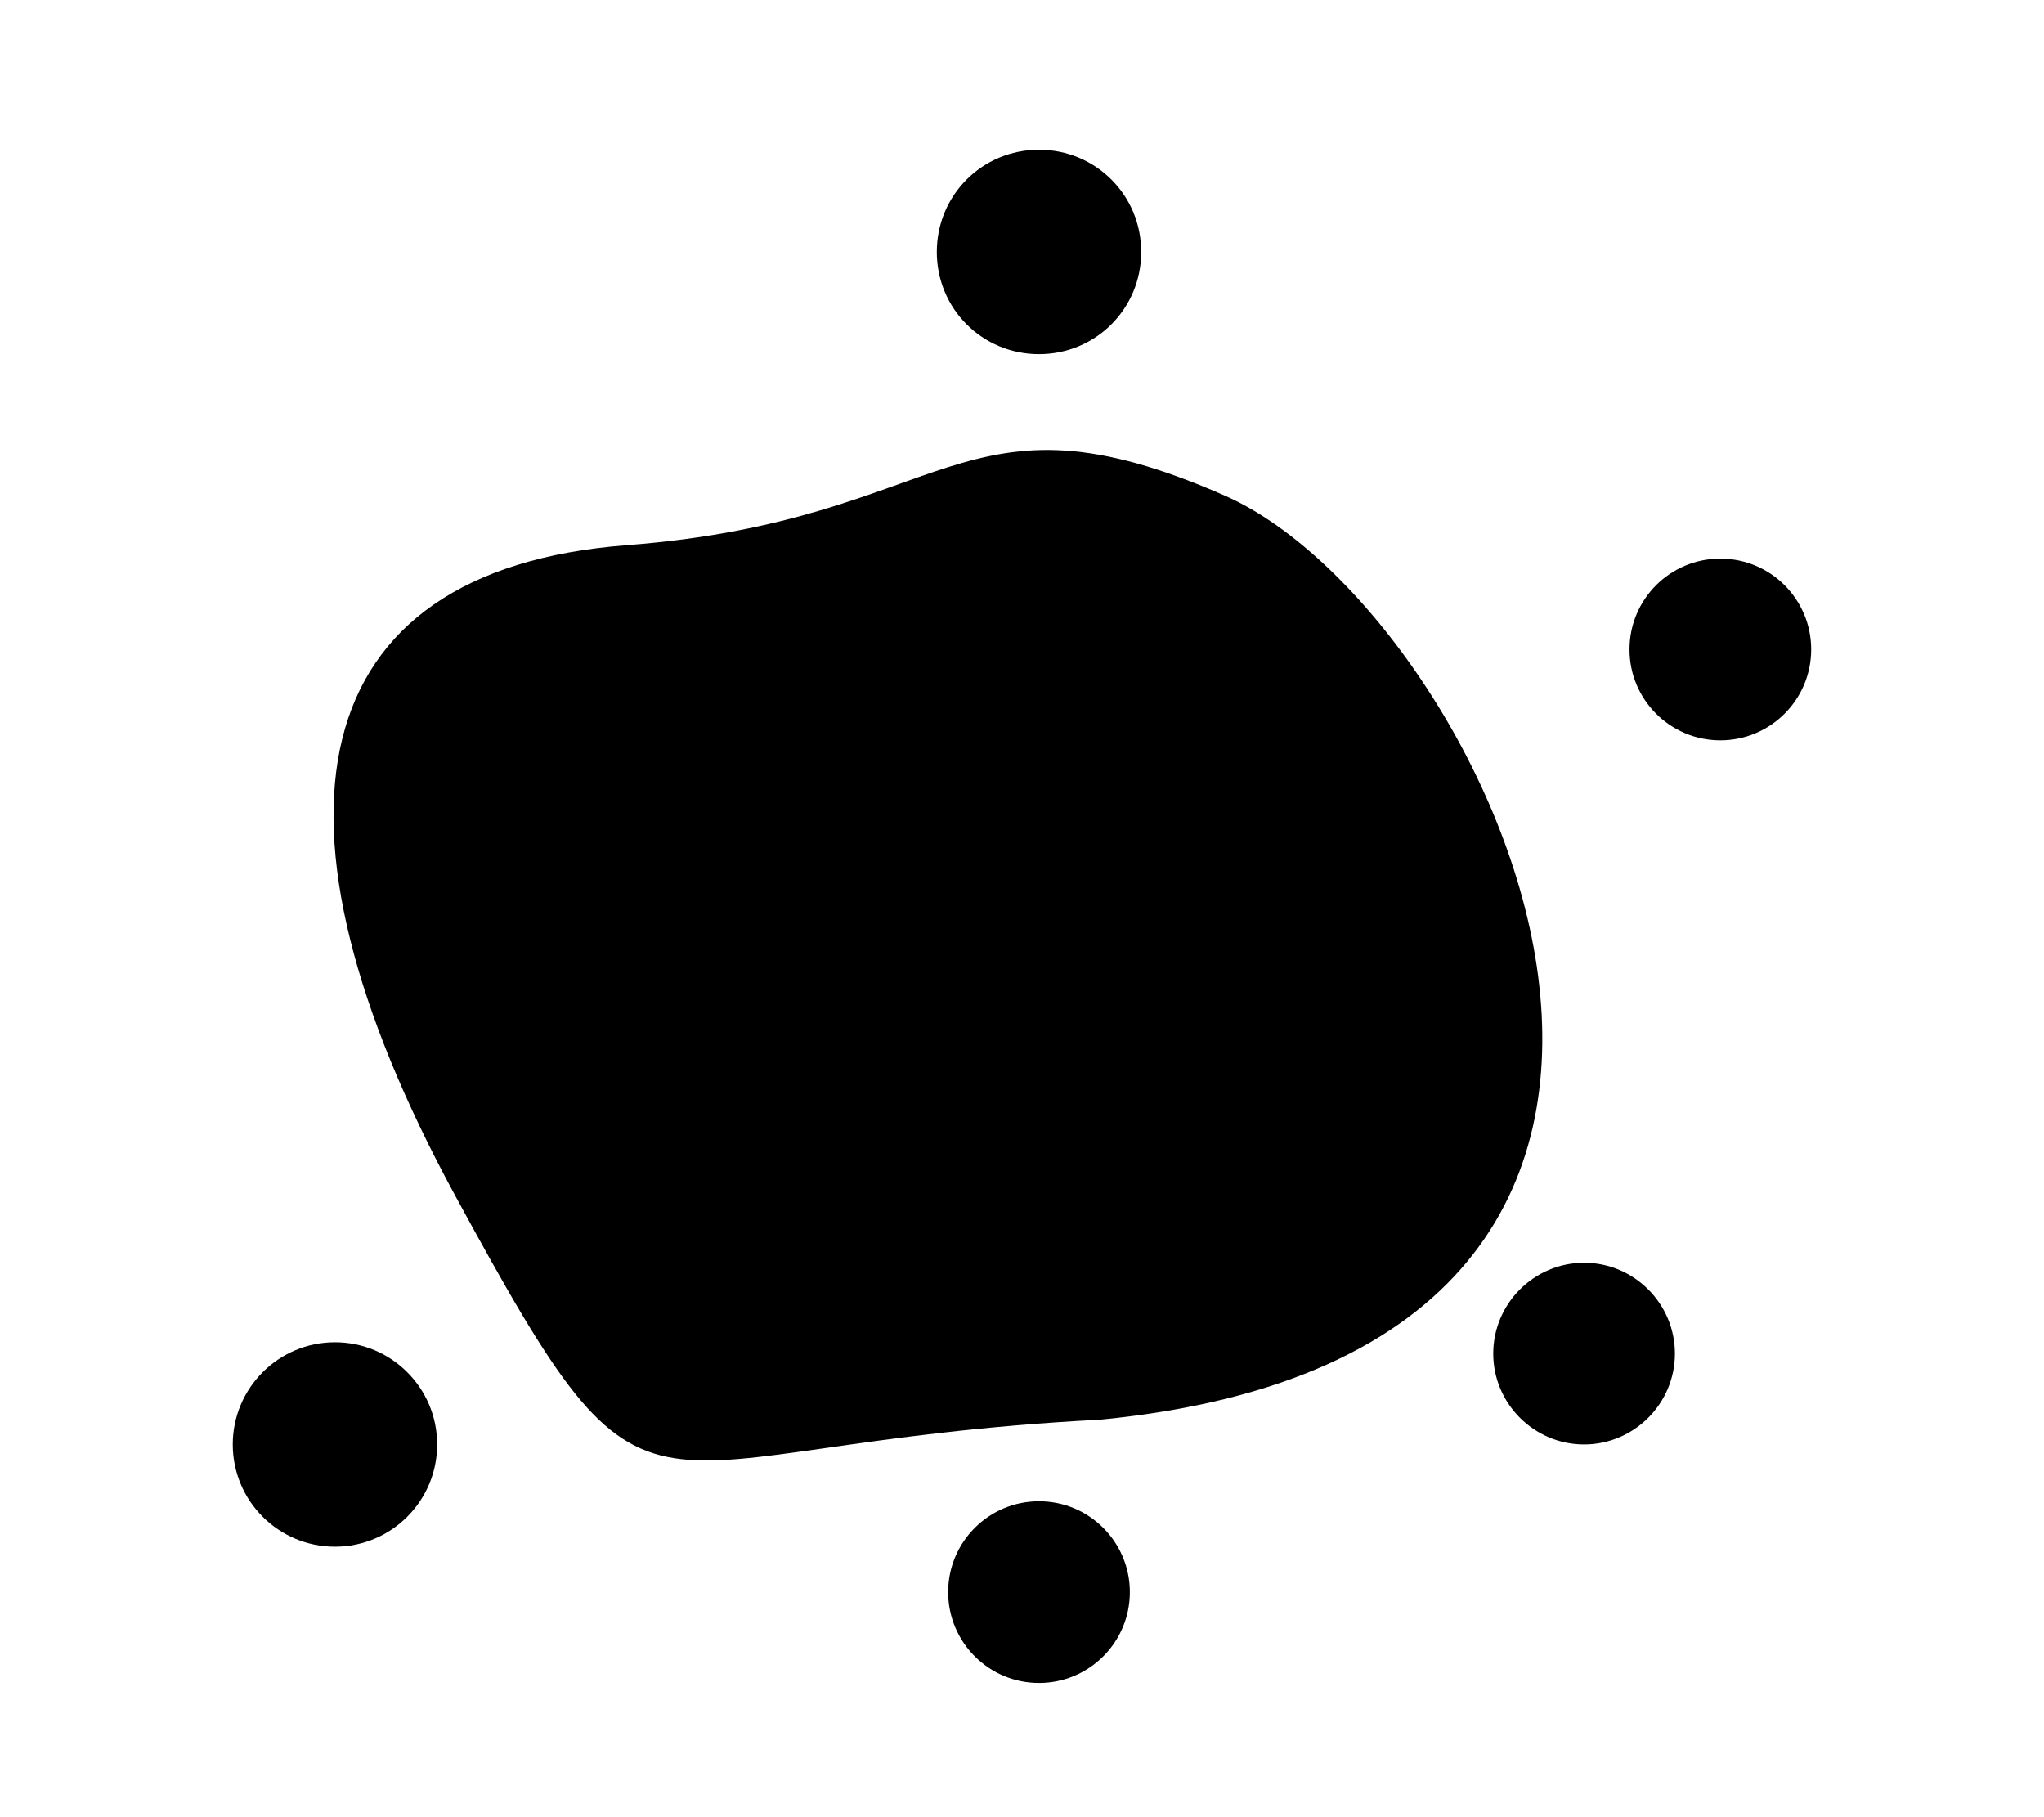<?xml version="1.0" encoding="utf-8"?>
<!-- Generator: Adobe Illustrator 22.0.1, SVG Export Plug-In . SVG Version: 6.00 Build 0)  -->
<svg version="1.1" class="cdn-svg" xmlns="http://www.w3.org/2000/svg" xmlns:xlink="http://www.w3.org/1999/xlink" x="0px" y="0px"
	 viewBox="0 0 180 160" style="enable-background:new 0 0 180 160;" xml:space="preserve">
<g id="Group_7818" transform="translate(-22028 -17843)">
	<g id="Group_7705" transform="translate(0 2)">
		<g id="Group_7645" transform="translate(9 8)">
			<path id="Path_5522" class="st0" d="M22115.9,17958c-42.4,2.2-38.8,13.4-56.8-19.7s-13.6-55.1,15.1-57.3
				c28.7-2.2,29.2-14.7,52.8-4.3C22150.4,17887.2,22180.5,17951.7,22115.9,17958z"/>
		</g>
		<g id="Group_7704" transform="translate(-1 -3.004)">
			<g id="Group_7703" transform="translate(543.048 1586.801)">
				<g id="Group_7667" transform="translate(13.85 5.686)">
					<path id="Path_6177" class="st1" d="M21563.9,16279.5v110.8"/>
					<path id="Path_6189" class="st2" d="M21563.6,16264.7c5,0,9,4,9,9s-4,9-9,9s-9-4-9-9S21558.6,16264.7,21563.6,16264.7z"/>
					<path id="Path_6187" class="st1" d="M21623.7,16309l-116.8,66.5"/>
					<line id="Line_640" class="st1" x1="21609.8" y1="16369.7" x2="21516.8" y2="16316.7"/>
					<circle id="Ellipse_1442" class="st3" cx="21563.6" cy="16391.7" r="8"/>
					<circle id="Ellipse_1443" class="st3" cx="21623.6" cy="16308.7" r="8"/>
					<circle id="Ellipse_1444" class="st2" cx="21522.6" cy="16319.7" r="8"/>
					<path id="Ellipse_1445" class="st3" d="M21611.6,16362.7c4.4,0,8,3.6,8,8c0,4.4-3.6,8-8,8s-8-3.6-8-8
						C21603.6,16366.3,21607.2,16362.7,21611.6,16362.7z"/>
					<circle id="Ellipse_1446" class="st3" cx="21501.6" cy="16378.7" r="9"/>
				</g>
			</g>
			<path id="Path_6176" class="st4" d="M22120.7,17901.5c17.5,0,31.7,14.2,31.7,31.7s-14.2,31.7-31.7,31.7s-31.7-14.2-31.7-31.7
				S22103.2,17901.5,22120.7,17901.5L22120.7,17901.5z"/>
			<g id="Group_7676" transform="translate(609.493 1644.461)">
				<g id="Group_7677" transform="translate(0 10.723)">
					<line id="Line_4" class="st5" x1="21517.1" y1="16280.7" x2="21511.7" y2="16286.2"/>
					<line id="Line_5" class="st5" x1="21511.7" y1="16286.2" x2="21506.2" y2="16280.7"/>
				</g>
				<path id="Path_6175" class="st6" d="M21511.7,16295.8v-15.1"/>
			</g>
		</g>
	</g>
	<g id="Path_6190" transform="translate(587.773 1625.773)">
		<path class="st7" d="M21532.4,16280.7c14.5,0,26.2,11.7,26.2,26.2s-11.7,26.2-26.2,26.2s-26.2-11.7-26.2-26.2
			C21506.2,16292.4,21517.9,16280.7,21532.4,16280.7L21532.4,16280.7z"/>
		<path class="st8" d="M21532.4,16331.1c3.3,0,6.4-0.6,9.4-1.9c2.9-1.2,5.5-3,7.7-5.2s4-4.8,5.2-7.7c1.3-3,1.9-6.2,1.9-9.4
			s-0.6-6.4-1.9-9.4c-1.2-2.9-3-5.5-5.2-7.7s-4.8-4-7.7-5.2c-3-1.3-6.2-1.9-9.4-1.9s-6.4,0.6-9.4,1.9c-2.9,1.2-5.5,3-7.7,5.2
			s-4,4.8-5.2,7.7c-1.3,3-1.9,6.2-1.9,9.4s0.6,6.4,1.9,9.4c1.2,2.9,3,5.5,5.2,7.7s4.8,4,7.7,5.2
			C21526,16330.5,21529.1,16331.1,21532.4,16331.1 M21532.4,16333.1c-14.5,0-26.2-11.7-26.2-26.2s11.7-26.2,26.2-26.2
			s26.2,11.7,26.2,26.2S21546.9,16333.1,21532.4,16333.1z"/>
	</g>
	<g id="Ellipse_1456" transform="translate(593.316 1631.316)">
		<circle class="st7" cx="21526.9" cy="16301.3" r="20.7"/>
		<circle class="st9" cx="21526.9" cy="16301.3" r="19.7"/>
	</g>
	<g id="Ellipse_1457" transform="translate(598.582 1636.582)">
		<circle class="st7" cx="21521.6" cy="16296.1" r="15.4"/>
		<circle class="st10" cx="21521.6" cy="16296.1" r="14.4"/>
	</g>
</g>
</svg>
